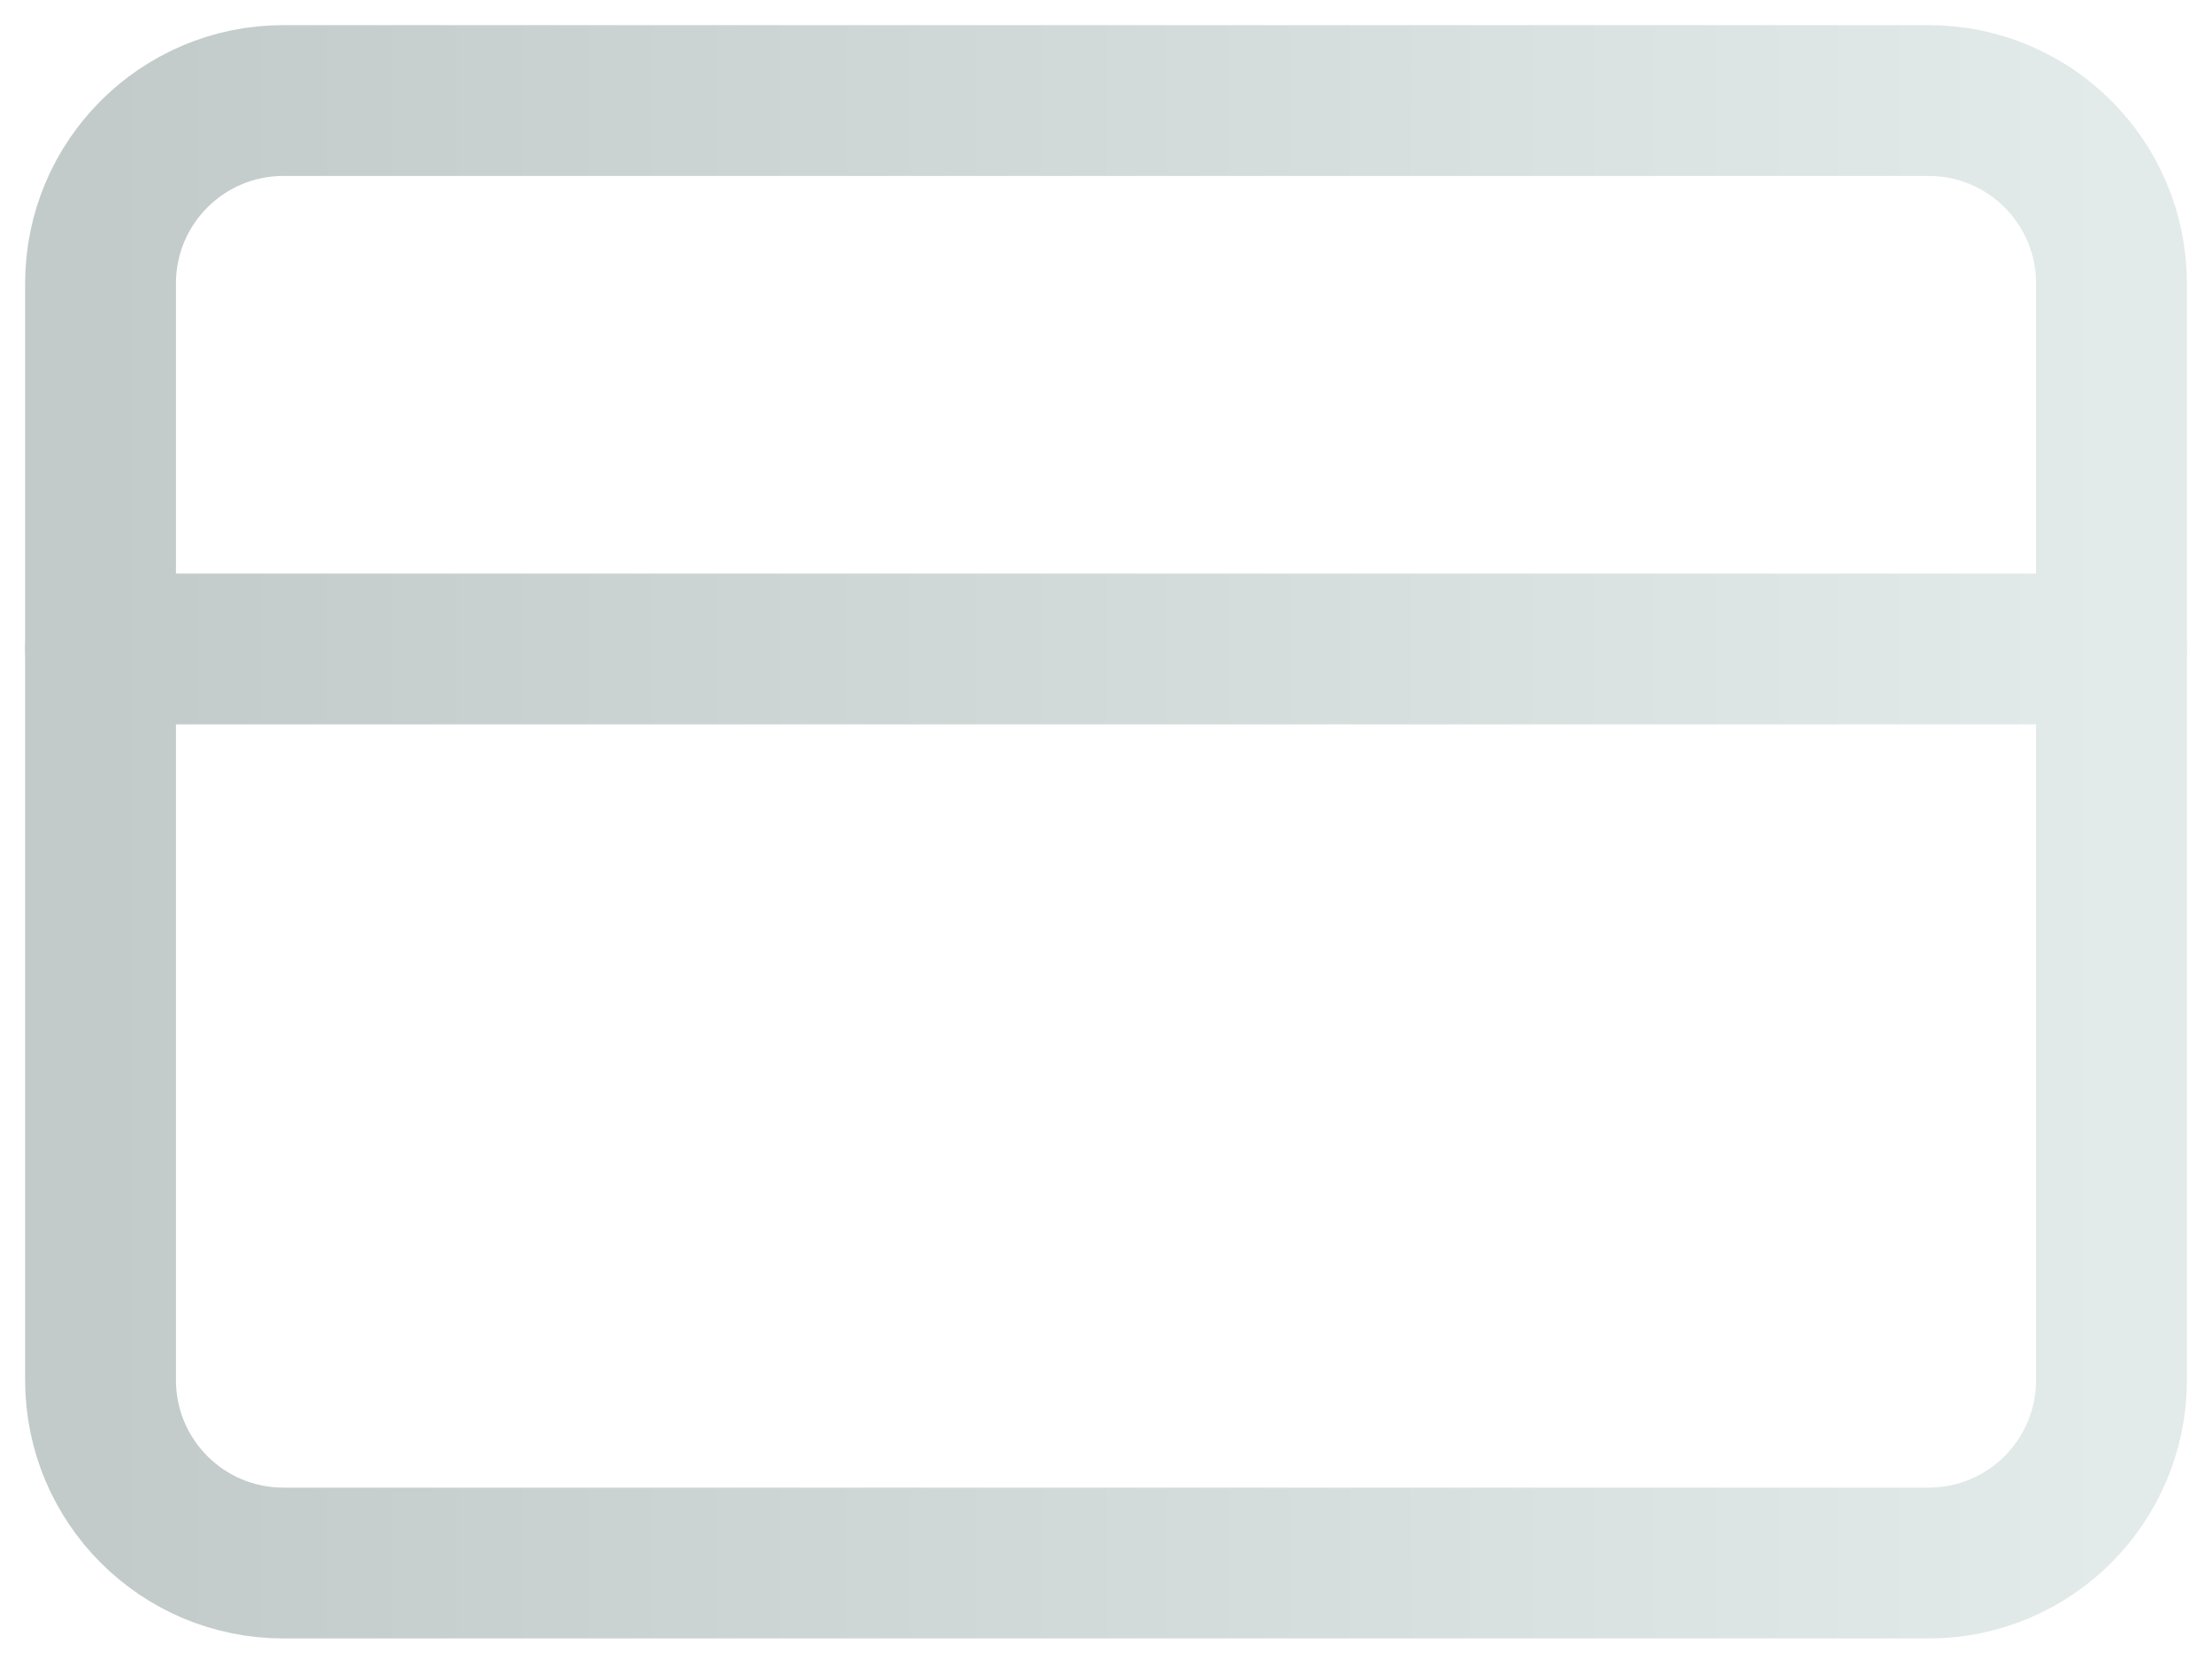<svg width="44" height="33" viewBox="0 0 44 33" fill="none" xmlns="http://www.w3.org/2000/svg">
<path d="M38.364 2H5.636C3.628 2 2 3.628 2 5.636V27.454C2 29.463 3.628 31.091 5.636 31.091H38.364C40.372 31.091 42 29.463 42 27.454V5.636C42 3.628 40.372 2 38.364 2Z" stroke="url(#paint0_linear_55_183)" stroke-width="3" stroke-linecap="round" stroke-linejoin="round"/>
<path d="M2 12.909H42" stroke="url(#paint1_linear_55_183)" stroke-width="3" stroke-linecap="round" stroke-linejoin="round"/>
<defs>
<linearGradient id="paint0_linear_55_183" x1="2" y1="16.546" x2="42" y2="16.546" gradientUnits="userSpaceOnUse">
<stop stop-color="#C2CACA"/>
<stop offset="1" stop-color="#E2EBE9"/>
</linearGradient>
<linearGradient id="paint1_linear_55_183" x1="2" y1="13.409" x2="42" y2="13.409" gradientUnits="userSpaceOnUse">
<stop stop-color="#C2CACA"/>
<stop offset="1" stop-color="#E2EBE9"/>
</linearGradient>
</defs>
</svg>
